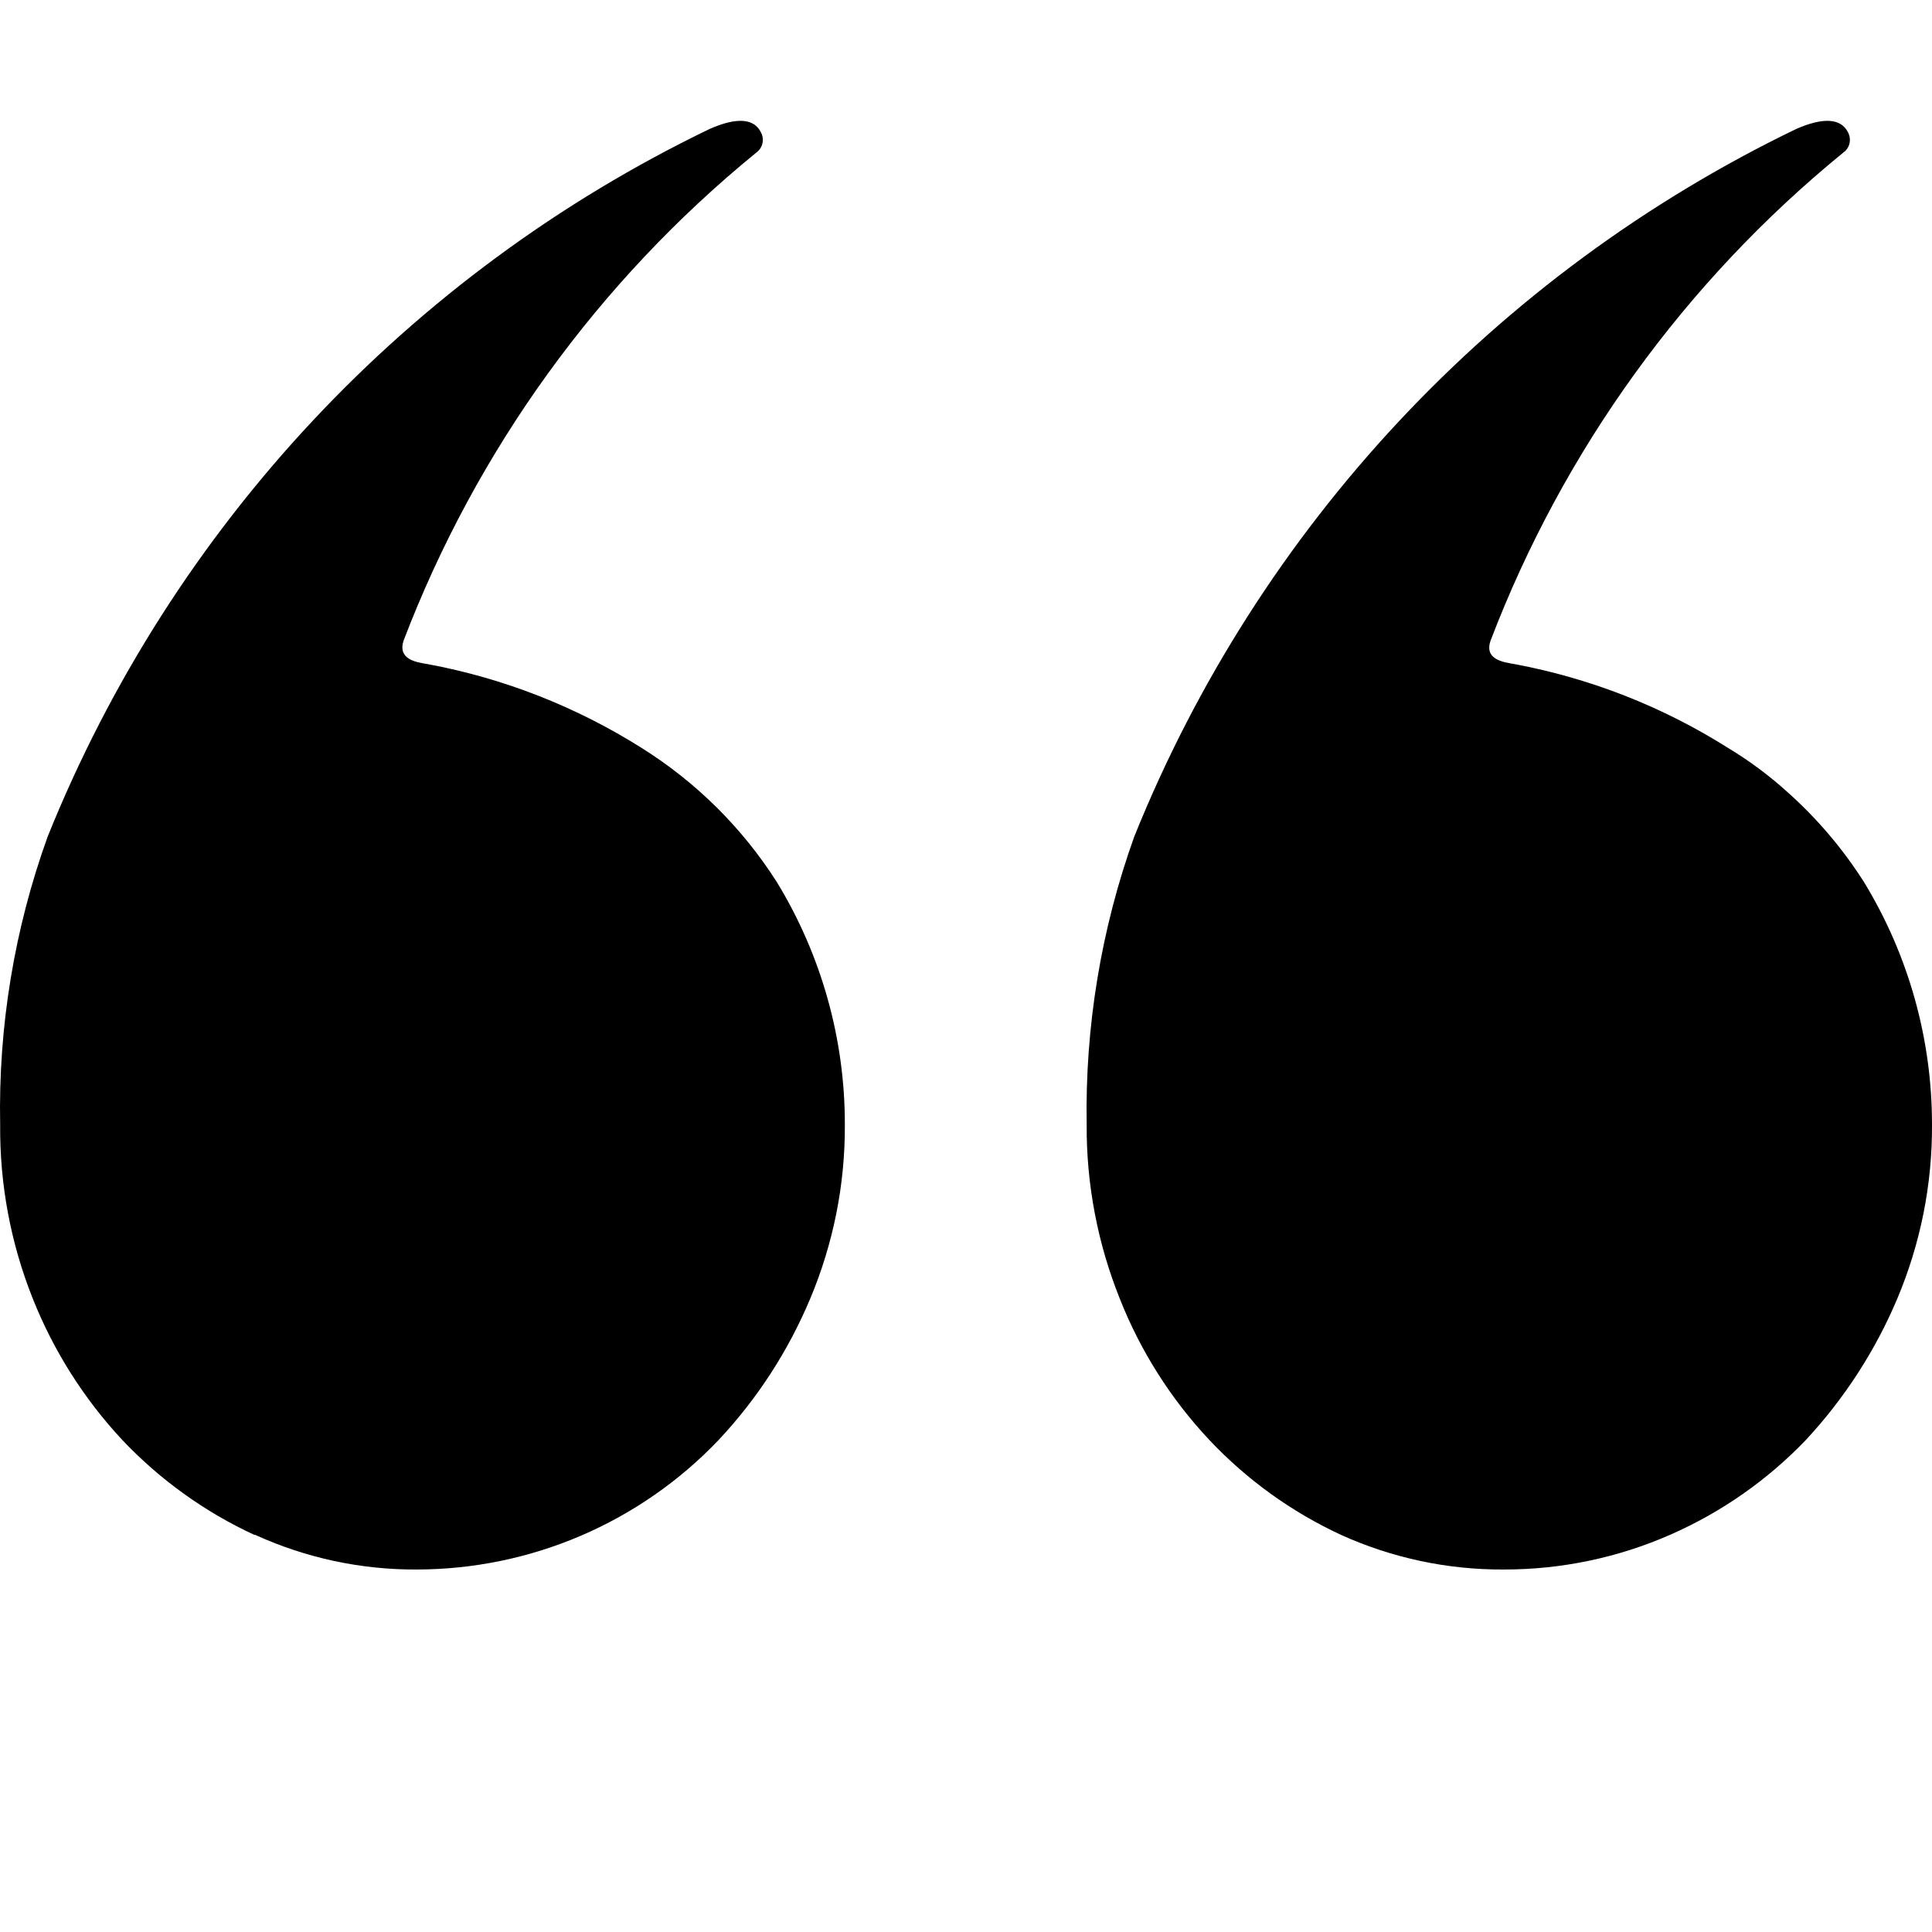 <svg width="24" height="24" viewBox="0 0 24 24" fill="none" xmlns="http://www.w3.org/2000/svg">
<path d="M16.657 19.066C16.042 18.781 15.488 18.381 15.023 17.888C14.545 17.379 14.167 16.783 13.911 16.134C13.635 15.447 13.495 14.713 13.499 13.973C13.478 12.754 13.678 11.541 14.09 10.393C15.641 6.542 18.573 3.408 22.313 1.602C22.657 1.452 22.87 1.472 22.956 1.643C22.979 1.685 22.986 1.735 22.975 1.782C22.964 1.829 22.935 1.87 22.895 1.898C20.931 3.501 19.421 5.59 18.516 7.959C18.436 8.194 18.674 8.226 18.816 8.25C19.756 8.426 20.654 8.778 21.463 9.289C21.731 9.45 21.982 9.637 22.213 9.847C22.576 10.172 22.893 10.545 23.155 10.957C23.709 11.865 24.001 12.909 24 13.972C24.004 14.714 23.857 15.448 23.569 16.132C23.296 16.779 22.912 17.372 22.434 17.887C21.956 18.386 21.384 18.786 20.751 19.064C20.098 19.351 19.393 19.498 18.68 19.497C17.983 19.501 17.292 19.354 16.657 19.066ZM3.158 19.066C2.542 18.781 1.986 18.381 1.519 17.888C1.043 17.377 0.666 16.782 0.408 16.134C0.133 15.446 -0.004 14.713 0.002 13.973C-0.022 12.754 0.178 11.54 0.592 10.393C2.142 6.541 5.075 3.406 8.815 1.602C9.156 1.452 9.367 1.472 9.452 1.643C9.475 1.685 9.482 1.735 9.471 1.782C9.46 1.829 9.432 1.87 9.392 1.898C7.428 3.501 5.918 5.59 5.013 7.959C4.939 8.194 5.17 8.226 5.313 8.25C6.256 8.425 7.156 8.778 7.967 9.289C8.645 9.713 9.22 10.282 9.65 10.957C10.204 11.865 10.497 12.909 10.495 13.972C10.499 14.714 10.352 15.448 10.065 16.132C9.793 16.78 9.409 17.374 8.928 17.887C8.445 18.395 7.863 18.799 7.219 19.076C6.574 19.353 5.88 19.496 5.178 19.497C4.485 19.501 3.799 19.354 3.169 19.066H3.158Z" fill="black"/>
</svg>
